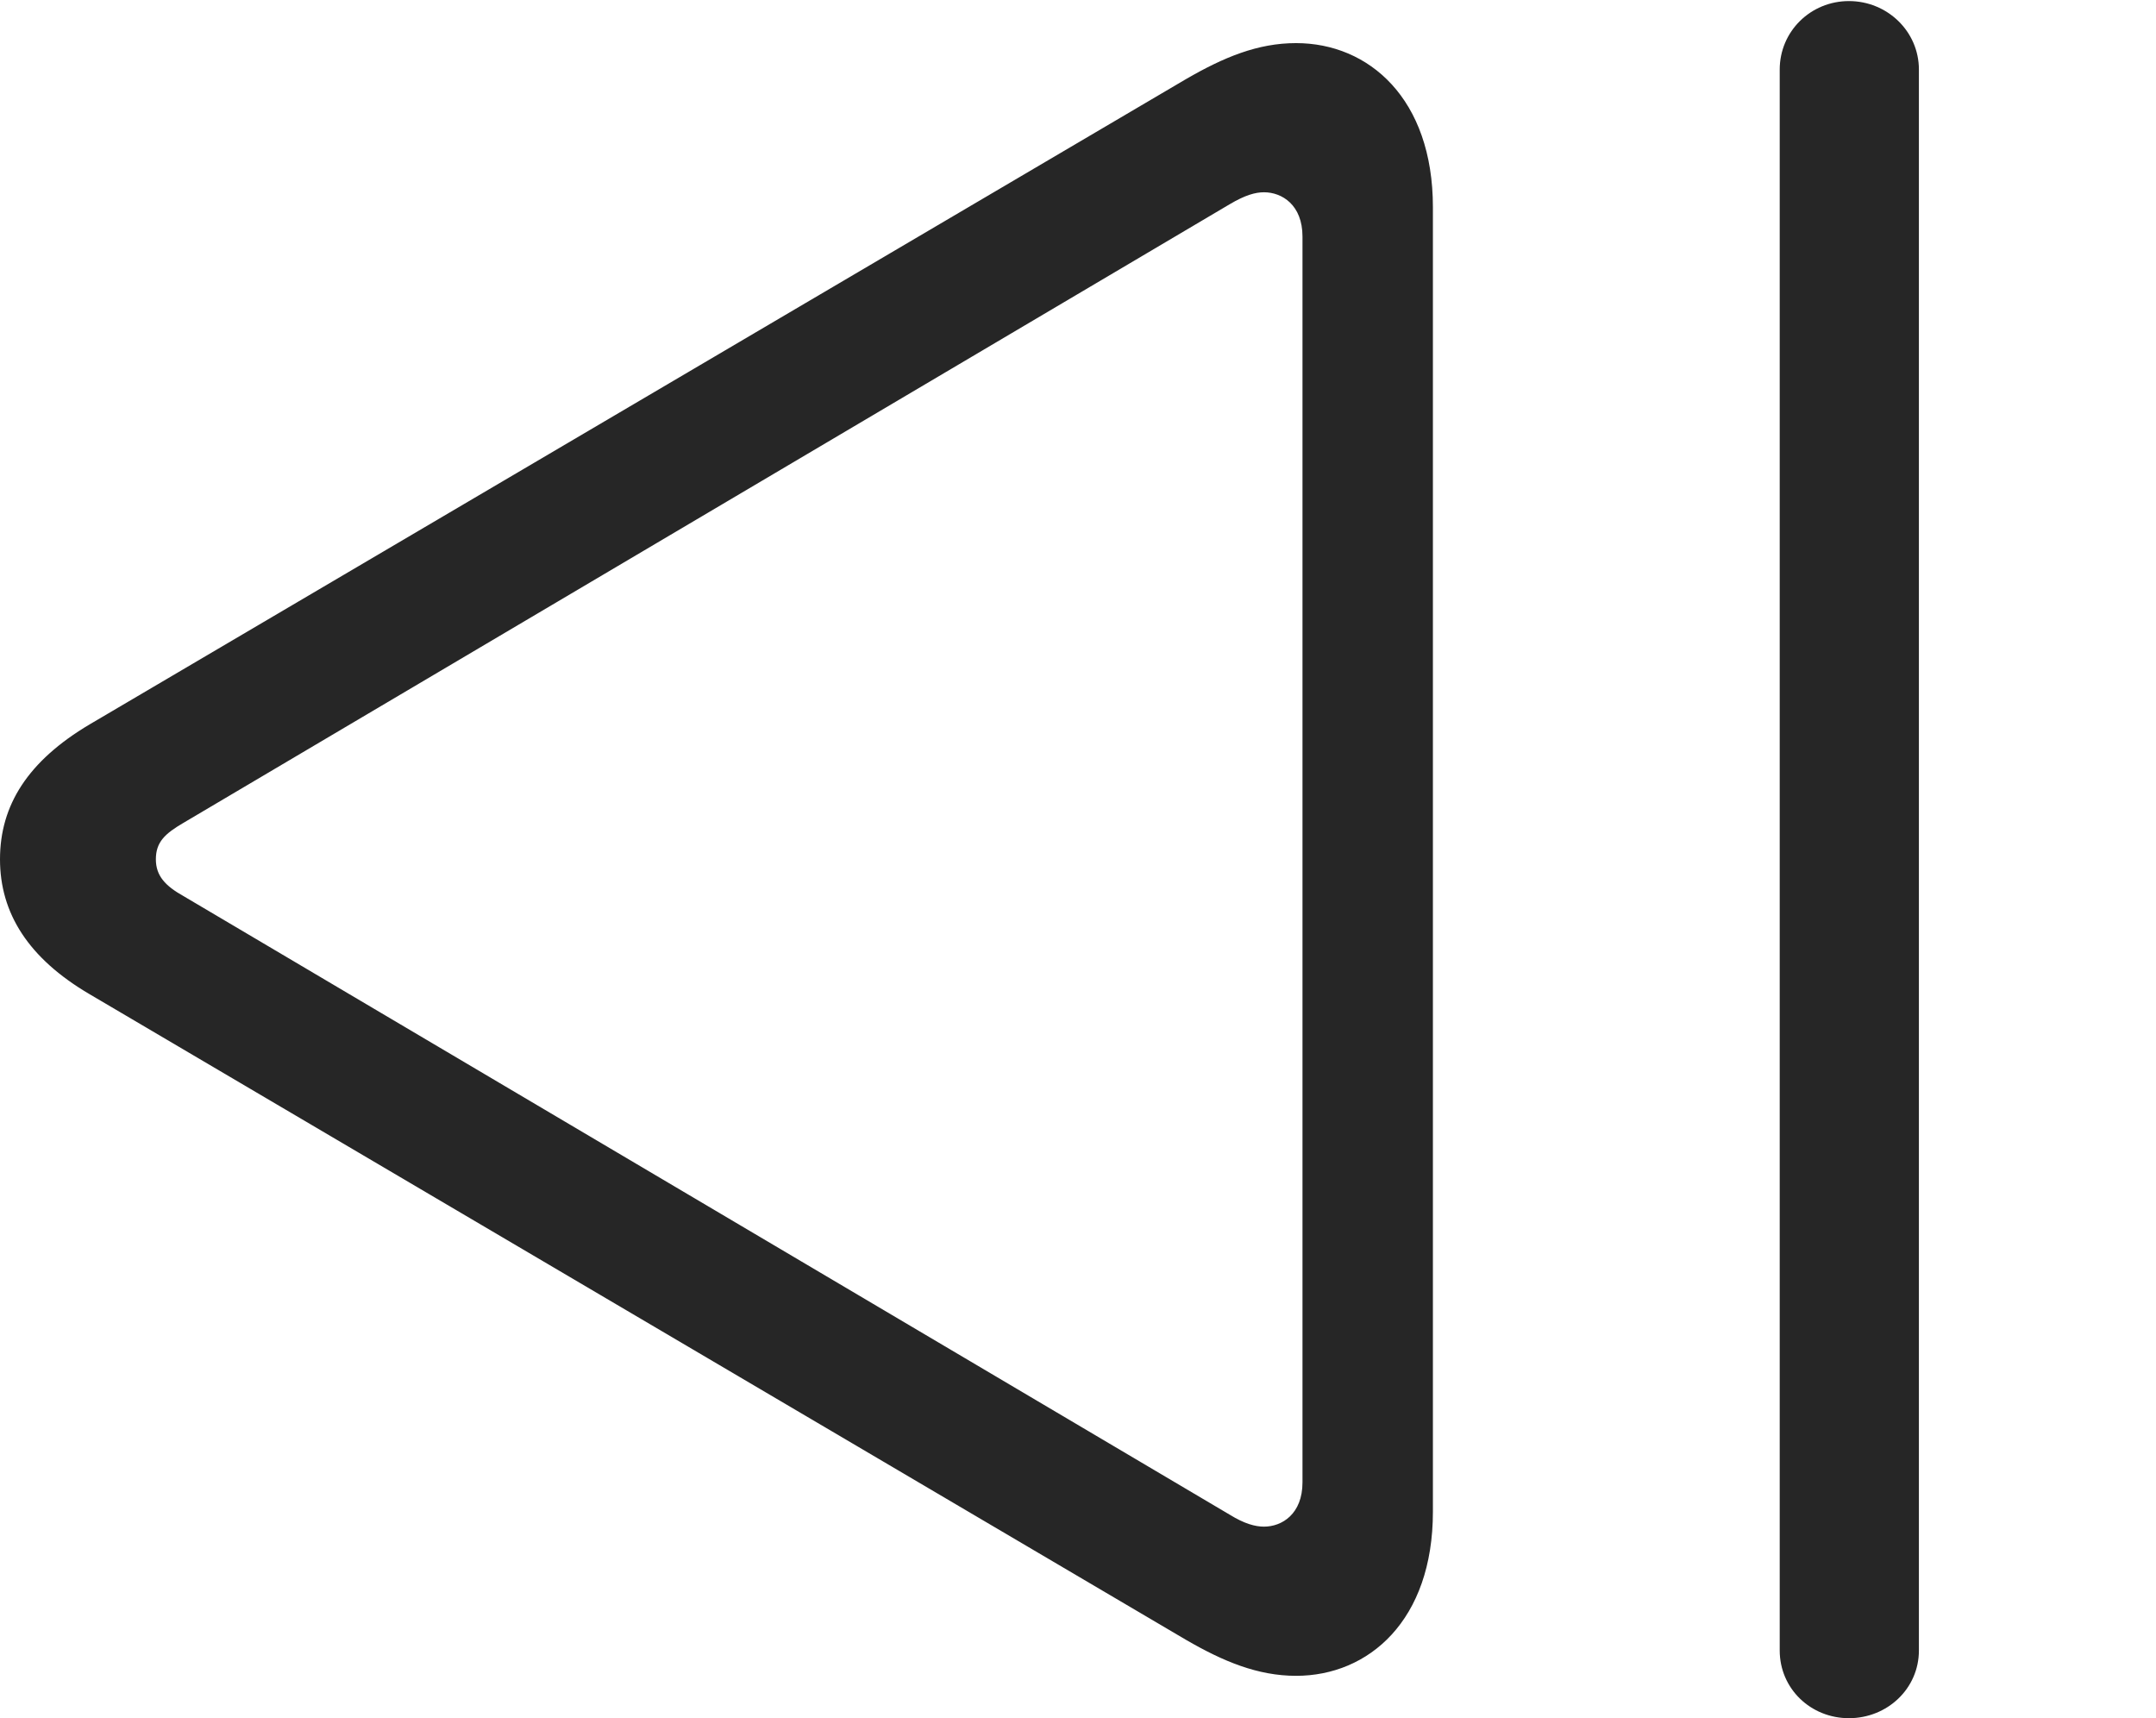 <?xml version="1.0" encoding="UTF-8"?>
<!--Generator: Apple Native CoreSVG 232.5-->
<!DOCTYPE svg
PUBLIC "-//W3C//DTD SVG 1.1//EN"
       "http://www.w3.org/Graphics/SVG/1.1/DTD/svg11.dtd">
<svg version="1.1" xmlns="http://www.w3.org/2000/svg" xmlns:xlink="http://www.w3.org/1999/xlink" width="98.626" height="78.594">
 <g>
  <rect height="78.594" opacity="0" width="98.626" x="0" y="0"/>
  <path d="M59.289 76.656C62.613 76.656 65.548 74.12 65.548 69.15L65.548 9.477C65.548 4.508 62.613 1.972 59.289 1.972C57.529 1.972 55.978 2.622 54.264 3.612L4.099 33.136C1.283 34.808 0 36.826 0 39.306C0 41.772 1.298 43.834 4.099 45.477L54.264 75.016C55.948 75.991 57.529 76.656 59.289 76.656ZM57.821 69.832C57.422 69.832 56.926 69.701 56.256 69.287L8.397 40.991C7.563 40.525 7.13 40.062 7.13 39.306C7.13 38.517 7.547 38.133 8.397 37.636L56.256 9.34C56.956 8.926 57.422 8.795 57.821 8.795C58.645 8.795 59.582 9.374 59.582 10.82L59.582 67.808C59.582 69.253 58.645 69.832 57.821 69.832ZM84.58 78.594C86.33 78.594 87.78 77.245 87.78 75.495L87.78 3.182C87.78 1.432 86.33 0.049 84.58 0.049C82.83 0.049 81.413 1.432 81.413 3.182L81.413 75.495C81.413 77.245 82.83 78.594 84.58 78.594Z" fill="#000000" fill-opacity="0.85"/>
 </g>
</svg>
